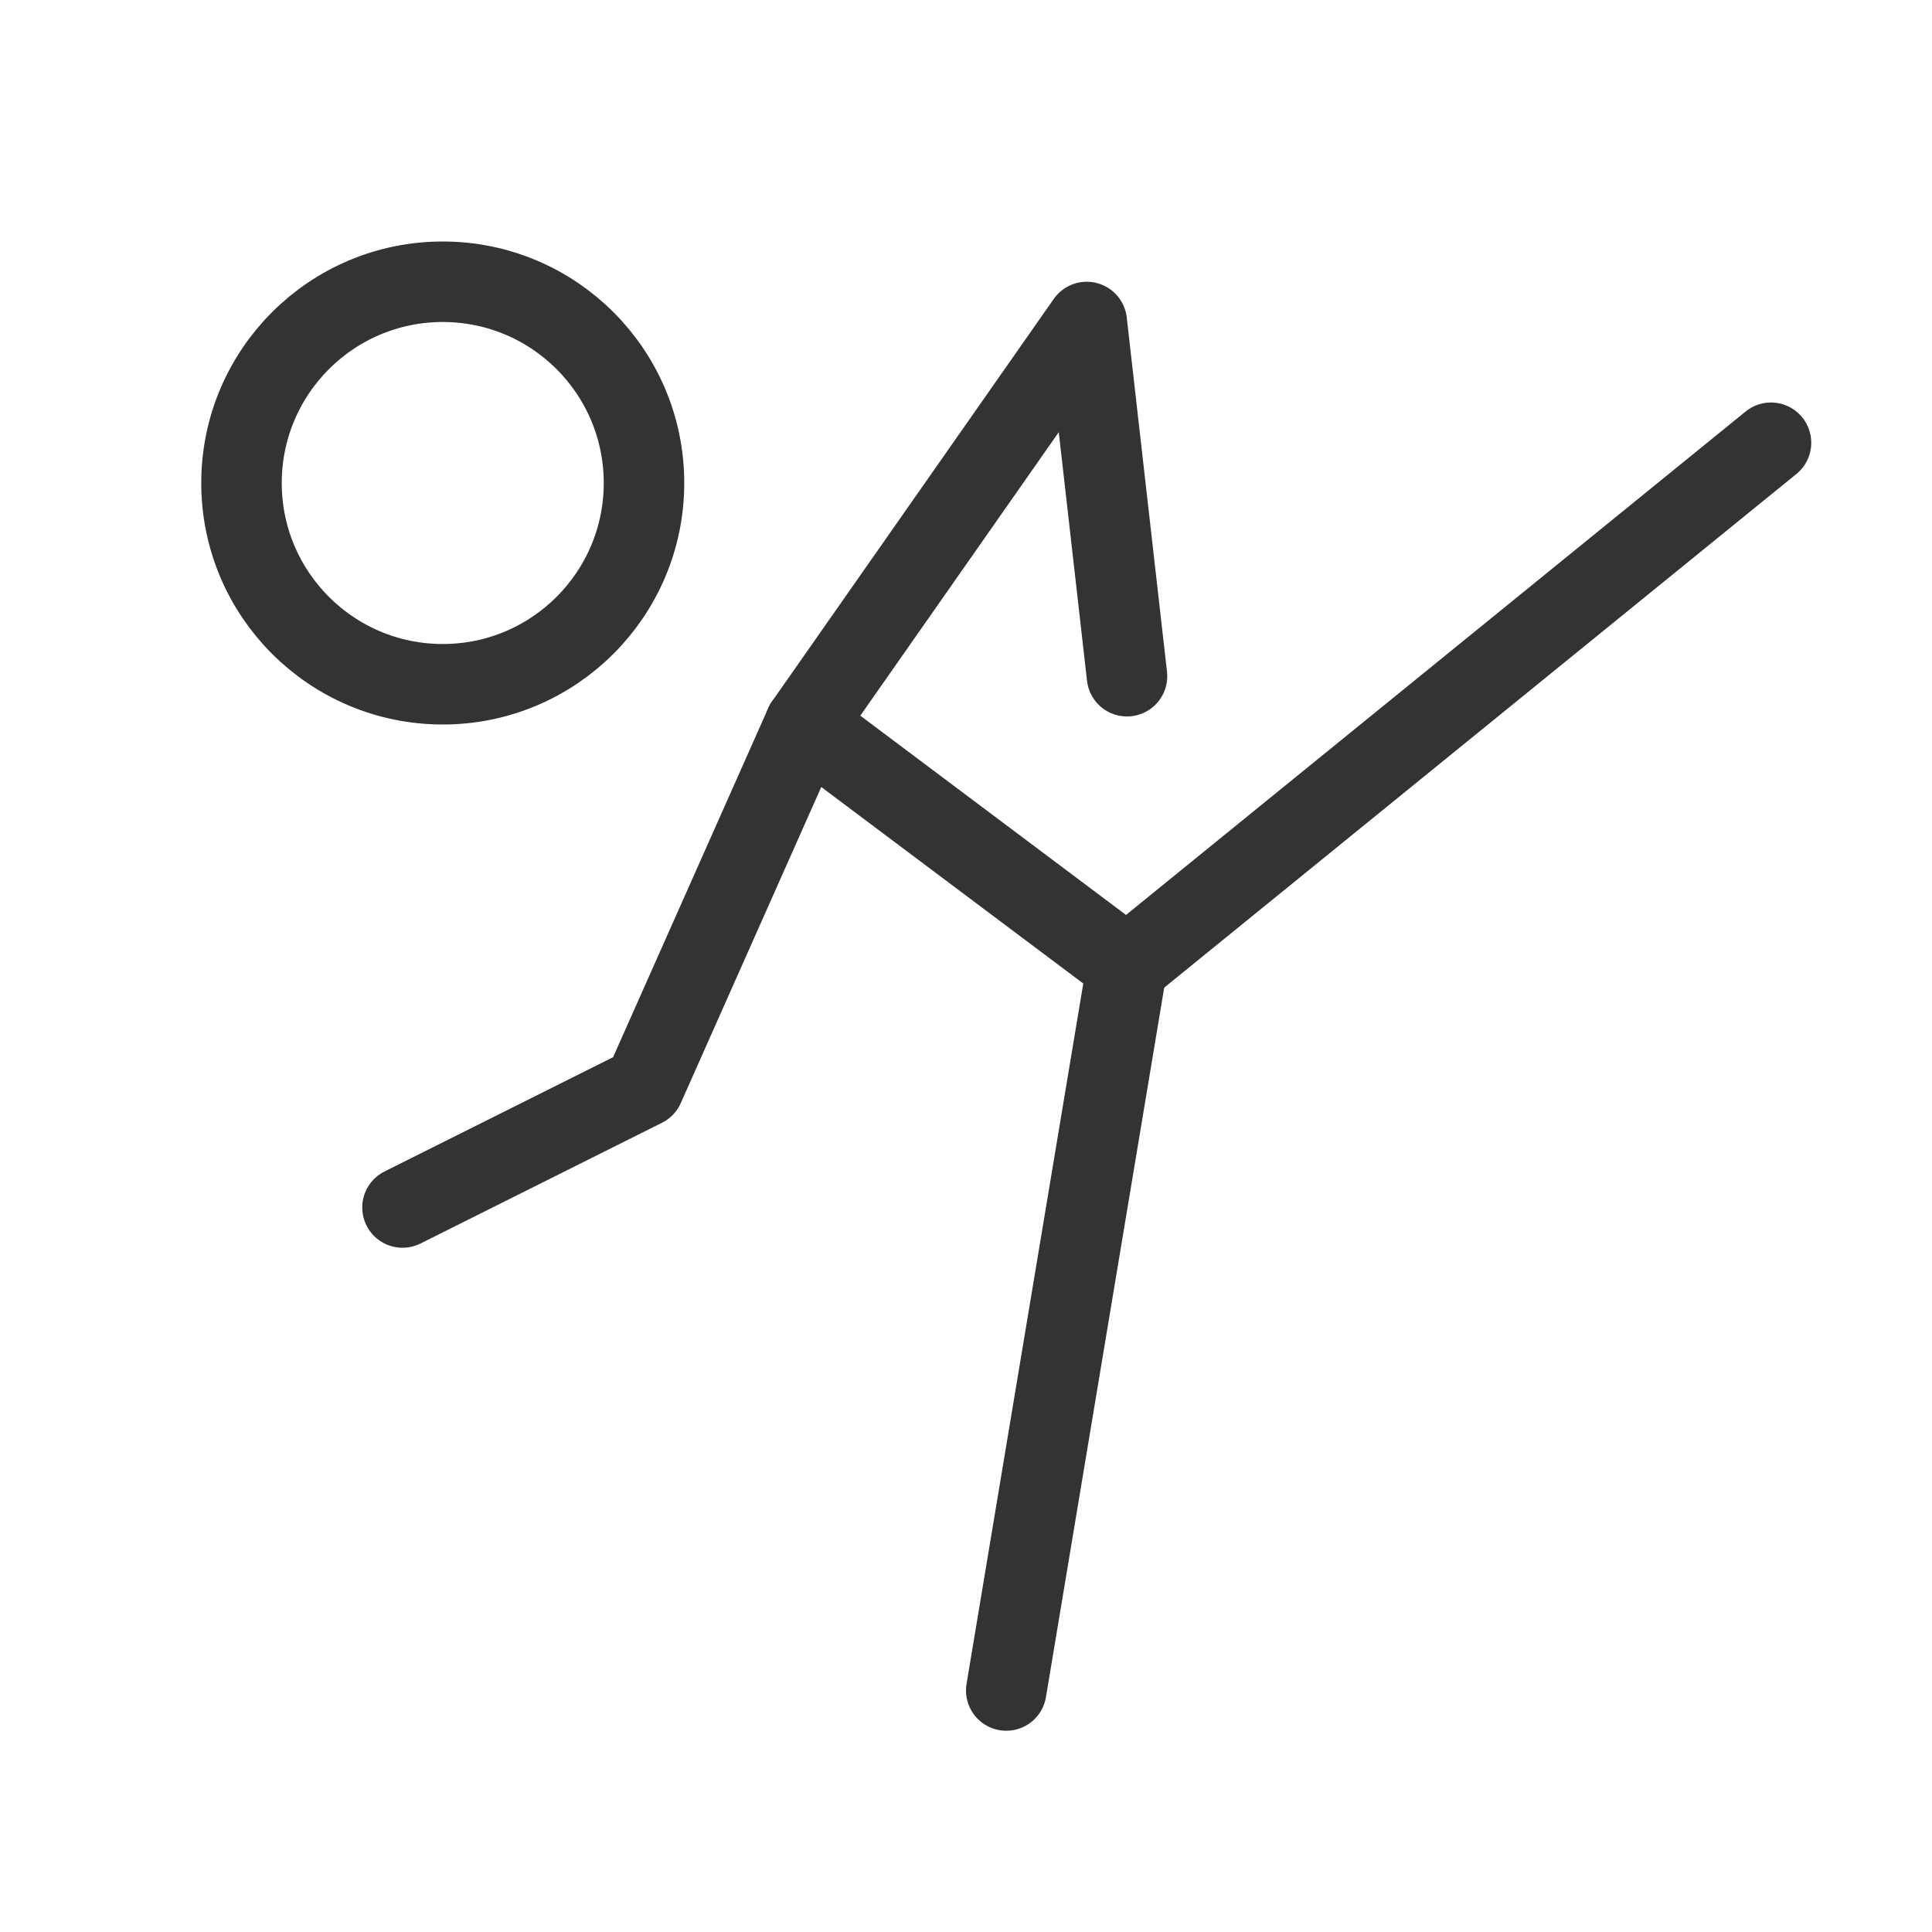 <svg width="48" height="48" viewBox="0 0 48 48" fill="none" xmlns="http://www.w3.org/2000/svg"><path d="M11 17C13.761 17 16 14.761 16 12C16 9.239 13.761 7 11 7C8.239 7 6 9.239 6 12C6 14.761 8.239 17 11 17Z" fill="none" stroke="#333" stroke-width="2" stroke-miterlimit="2"/><path d="M20 18L28 24L25 42" stroke="#333" stroke-width="2" stroke-miterlimit="2" stroke-linecap="round" stroke-linejoin="round"/><path d="M28 24L44 11" stroke="#333" stroke-width="2" stroke-miterlimit="2" stroke-linecap="round" stroke-linejoin="round"/><path d="M28 16.8L27 8L20 18L16 27L10 30" stroke="#333" stroke-width="2" stroke-miterlimit="2" stroke-linecap="round" stroke-linejoin="round"/></svg>
